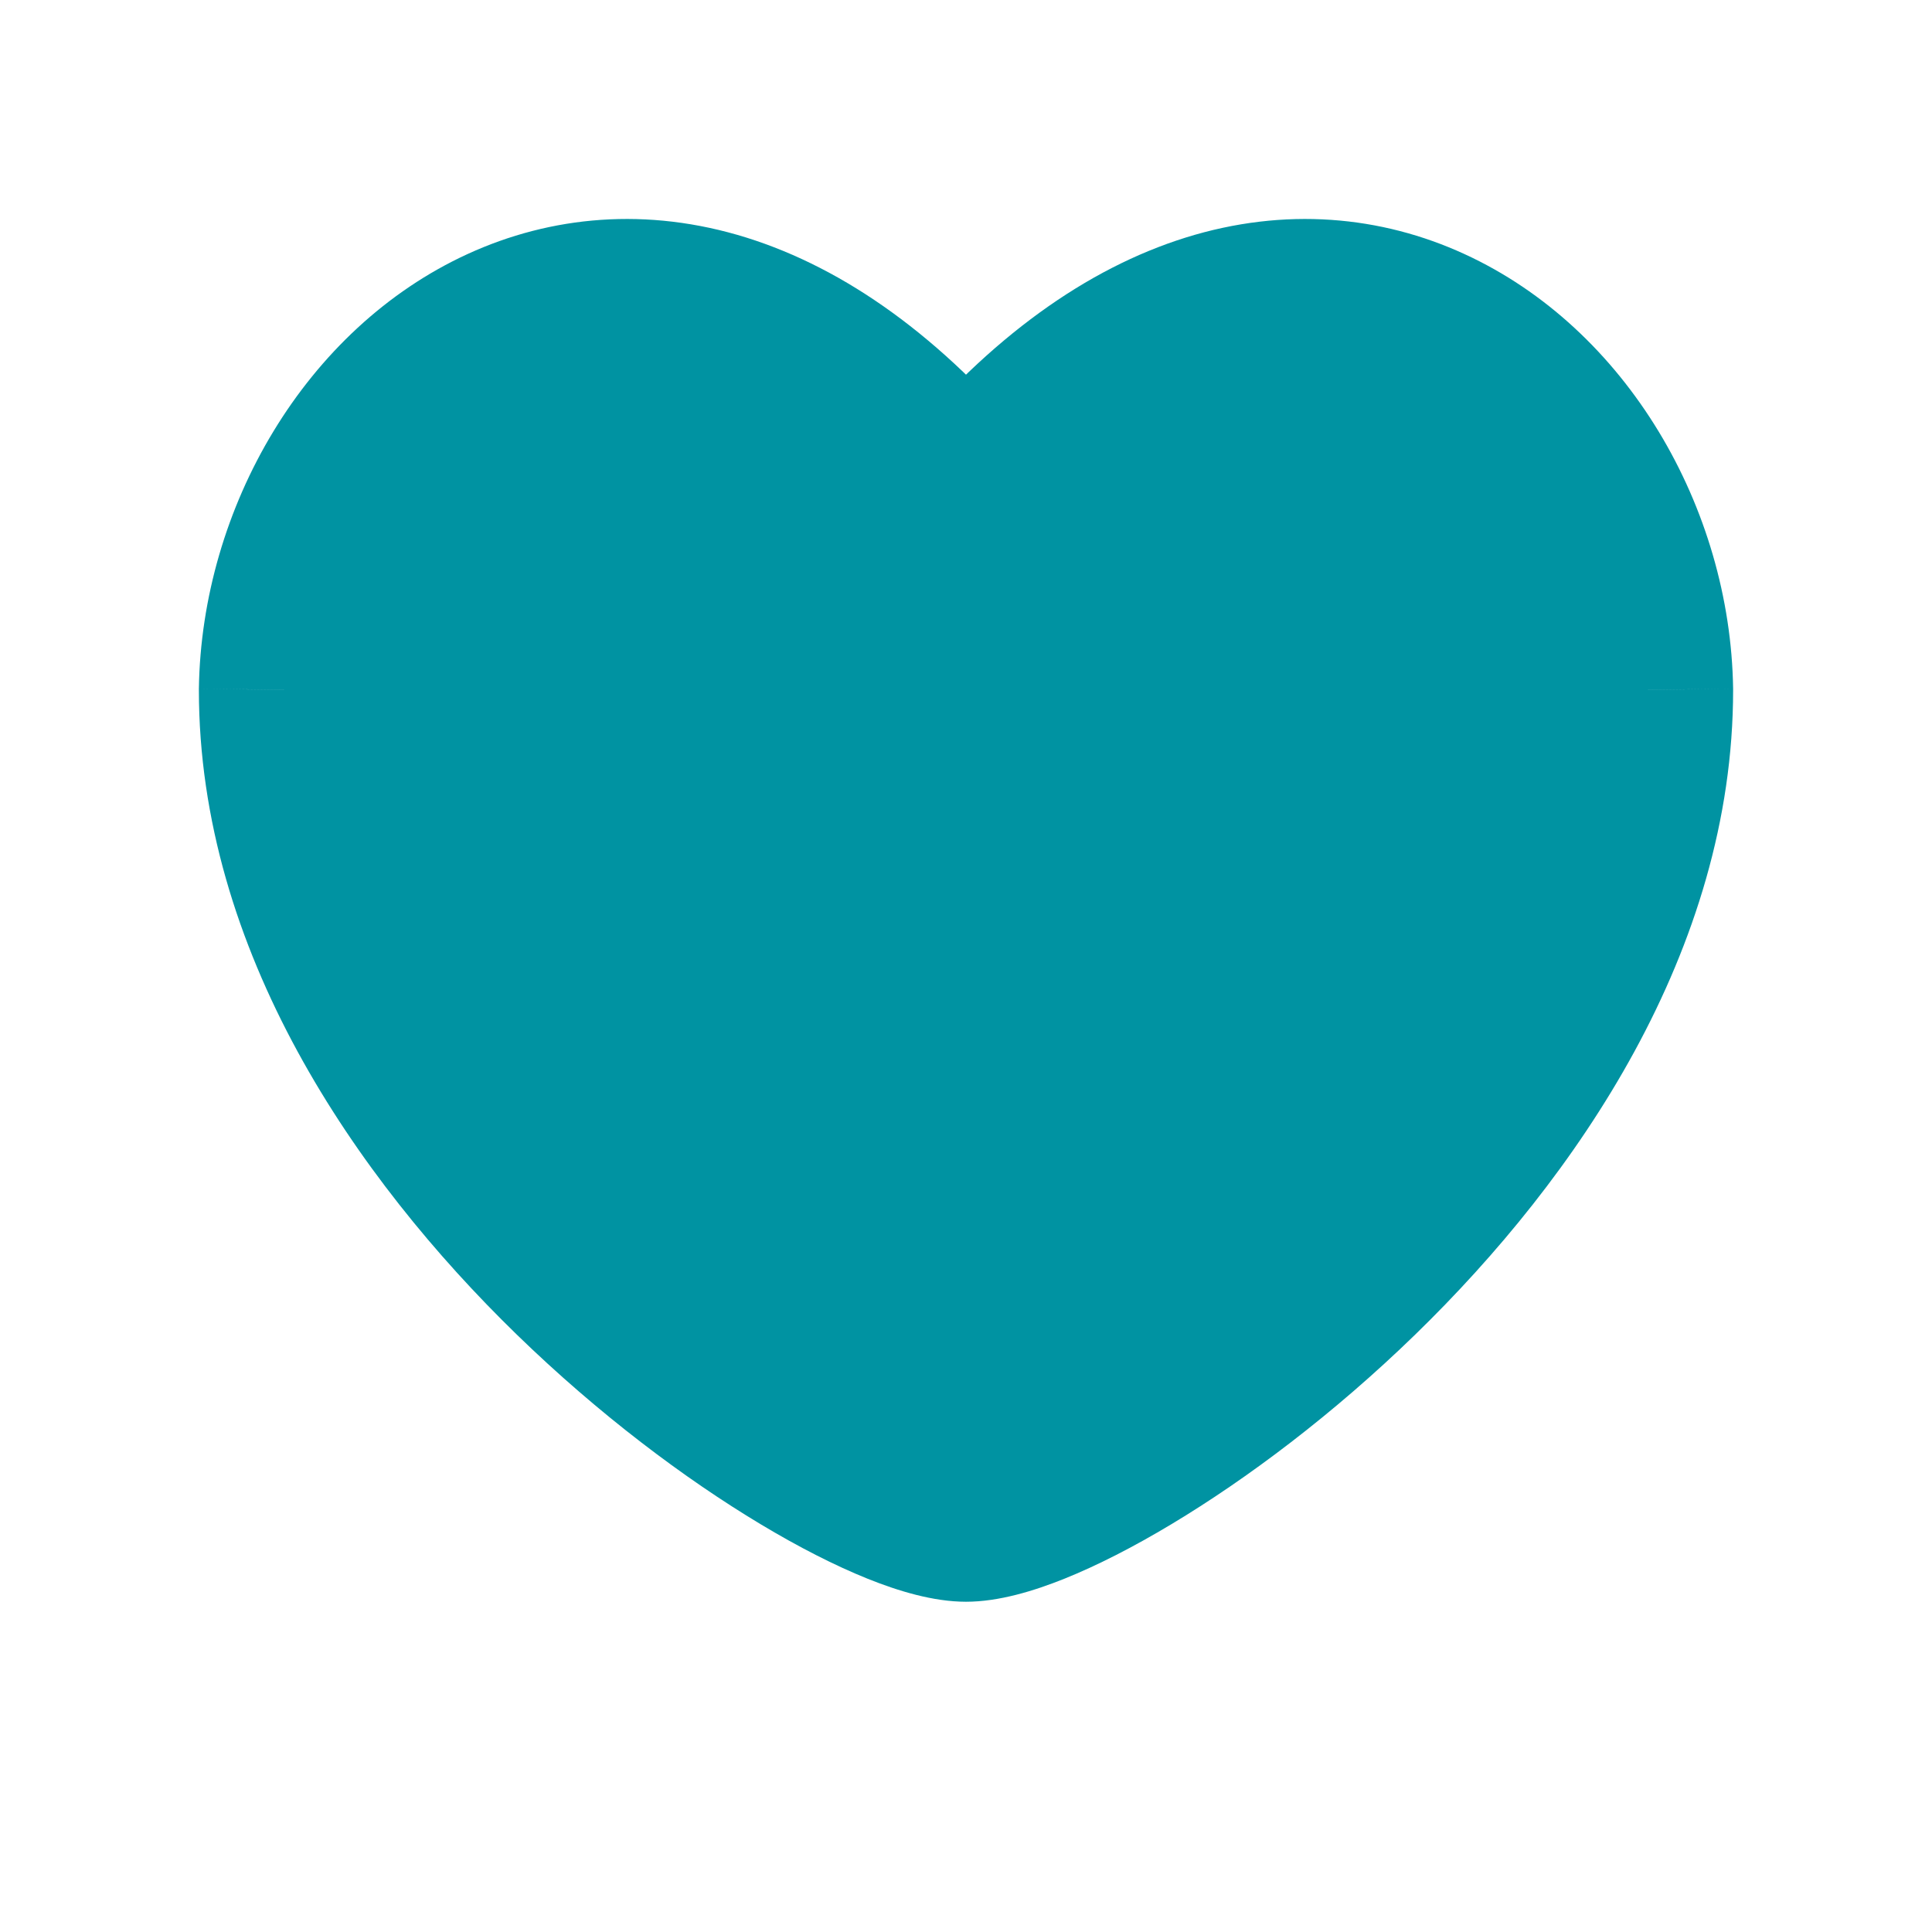 <svg width="20" height="20" viewBox="0 0 16 17" fill="none" xmlns="http://www.w3.org/2000/svg">
<path d="M8 4.402C5.101 0.899 2.04 3.388 2 6.071C2 10.065 6.853 13.344 8 13.344C9.147 13.344 14 10.065 14 6.071C13.96 3.388 10.899 0.899 8 4.402Z" fill="#0093A2"/>
<path d="M2 6.071L1.25 6.059V6.071H2ZM8 4.402L7.422 4.88C7.565 5.052 7.777 5.152 8 5.152C8.223 5.152 8.435 5.052 8.578 4.88L8 4.402ZM14 6.071H14.75L14.75 6.059L14 6.071ZM2.75 6.082C2.766 4.991 3.404 3.982 4.241 3.598C4.643 3.413 5.108 3.363 5.621 3.523C6.144 3.687 6.764 4.085 7.422 4.88L8.578 3.923C7.786 2.967 6.937 2.363 6.069 2.091C5.192 1.817 4.346 1.9 3.615 2.235C2.187 2.89 1.274 4.467 1.25 6.059L2.75 6.082ZM8 12.594C8.002 12.594 7.908 12.586 7.692 12.499C7.495 12.42 7.248 12.296 6.964 12.126C6.398 11.786 5.73 11.287 5.093 10.667C3.796 9.406 2.75 7.771 2.75 6.071H1.25C1.25 8.365 2.631 10.366 4.047 11.743C4.766 12.442 5.526 13.012 6.193 13.412C6.526 13.612 6.845 13.775 7.133 13.891C7.402 13.999 7.711 14.094 8 14.094V12.594ZM14.75 6.059C14.726 4.467 13.813 2.89 12.385 2.235C11.655 1.9 10.808 1.817 9.931 2.091C9.063 2.363 8.214 2.967 7.422 3.923L8.578 4.88C9.236 4.085 9.856 3.687 10.379 3.523C10.892 3.363 11.357 3.413 11.759 3.598C12.596 3.982 13.234 4.991 13.25 6.082L14.75 6.059ZM8 14.094C8.289 14.094 8.598 13.999 8.867 13.891C9.155 13.775 9.474 13.612 9.807 13.412C10.474 13.012 11.234 12.442 11.953 11.743C13.369 10.366 14.75 8.365 14.75 6.071H13.25C13.25 7.771 12.204 9.406 10.907 10.667C10.27 11.287 9.602 11.786 9.036 12.126C8.752 12.296 8.505 12.42 8.307 12.499C8.092 12.586 7.998 12.594 8 12.594V14.094Z" fill="#0093A2"/>
</svg>

